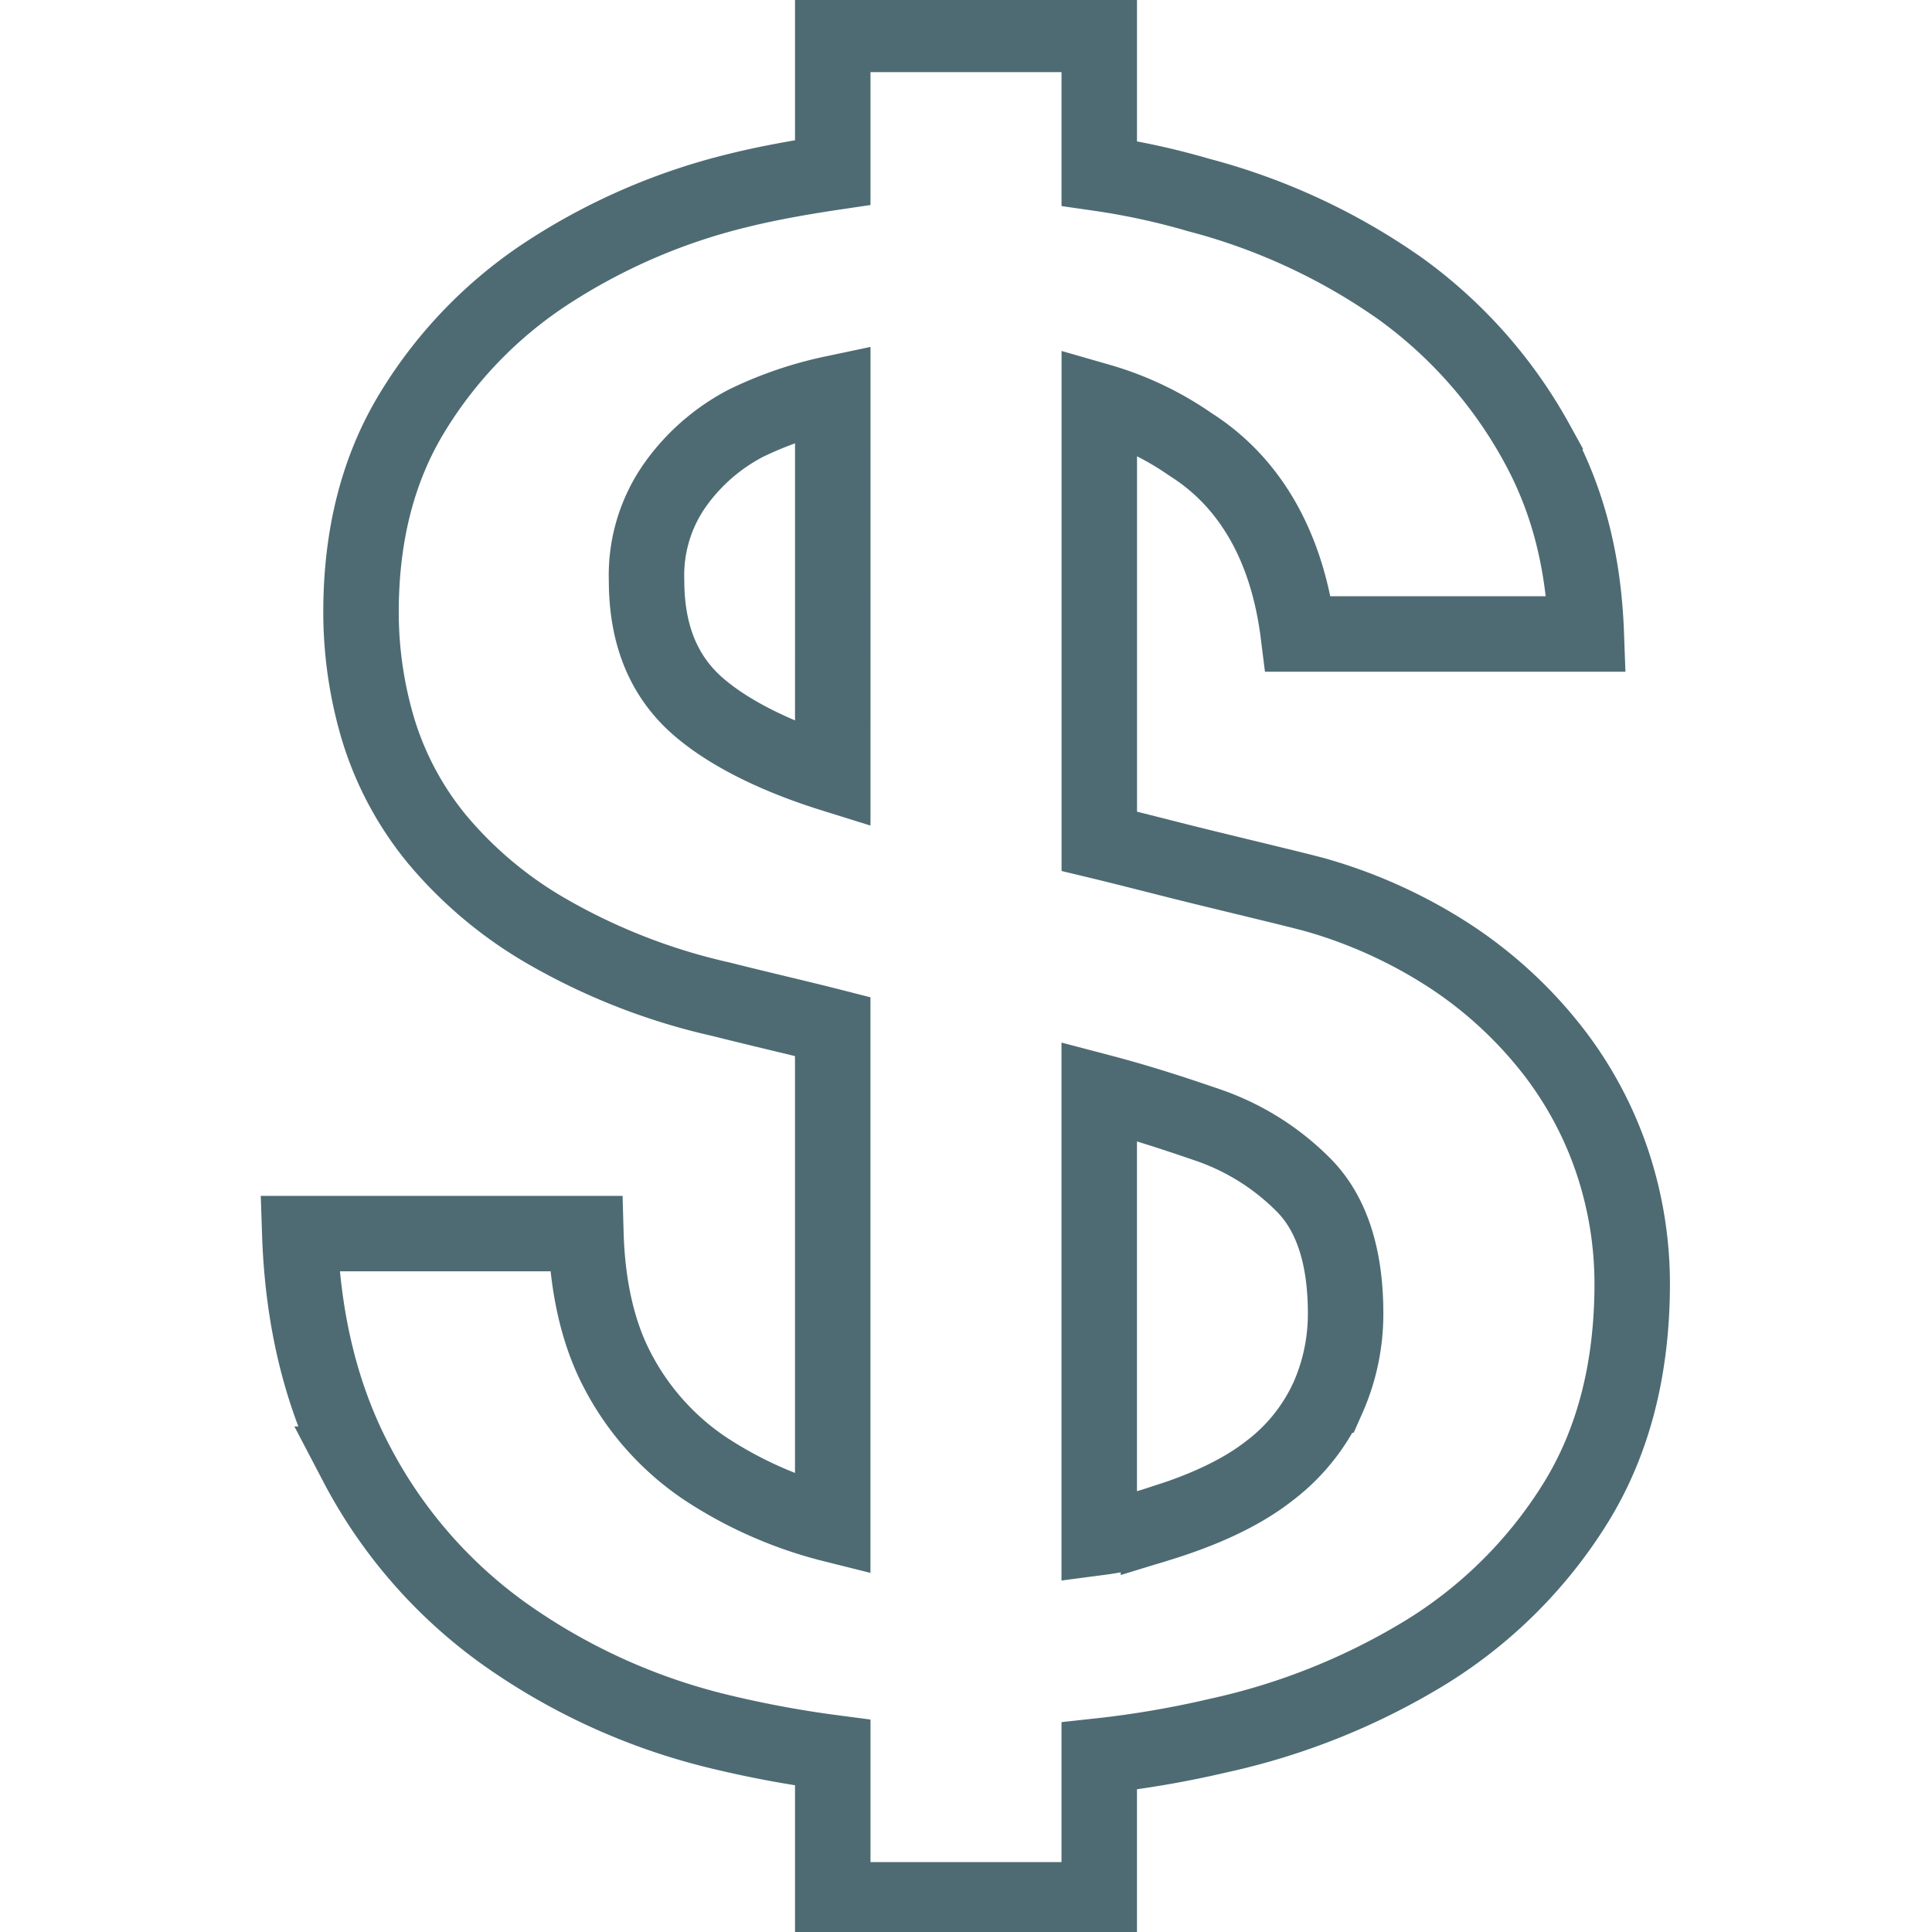 <svg xmlns="http://www.w3.org/2000/svg" xmlns:xlink="http://www.w3.org/1999/xlink" width="256" height="256" viewBox="0 0 256 256">
  <defs>
    <clipPath id="clip-Salaries_Empty">
      <rect width="256" height="256"/>
    </clipPath>
  </defs>
  <g id="Salaries_Empty" clip-path="url(#clip-Salaries_Empty)">
    <path id="Icon_ionic-logo-usd" data-name="Icon ionic-logo-usd" d="M180.761,151.912a49.79,49.79,0,0,0-7.89-14.87,56.7,56.7,0,0,0-13.2-12.321,65.366,65.366,0,0,0-18.512-8.5c-2.838-.752-7.829-1.934-14.4-3.541-4.7-1.144-9.1-2.317-14.069-3.513V50.839a41.067,41.067,0,0,1,12.1,5.755c7.878,4.988,12.818,13.52,14.265,25.107h38.166c-.361-9.931-2.566-18.075-6.619-25.391a62.054,62.054,0,0,0-18.058-20.39A82.989,82.989,0,0,0,125.843,23.53a95.343,95.343,0,0,0-13.159-2.86V2.25H77.372v18.3C73.51,21.125,69.015,21.9,65,22.894A81.4,81.4,0,0,0,39.646,33.8,58.135,58.135,0,0,0,21.657,52.352c-4.552,7.461-6.793,16.287-6.793,26.483a54.352,54.352,0,0,0,2.294,15.578,42.254,42.254,0,0,0,7.747,14.445A54.244,54.244,0,0,0,39.63,121.18,82.223,82.223,0,0,0,62.569,130.1c5.124,1.294,10.389,2.5,14.8,3.628v65.98a54.958,54.958,0,0,1-16.926-7.437A35.212,35.212,0,0,1,48.75,179.1c-2.637-5.092-3.9-11.325-4.087-17.946H6.75q.575,17.38,7.543,30.55a64.252,64.252,0,0,0,19.423,22.38,82.575,82.575,0,0,0,28.248,12.961,143.19,143.19,0,0,0,15.408,2.886v19.5h35.311V230.371a131.062,131.062,0,0,0,15.739-2.692,89.106,89.106,0,0,0,27.761-11.187,60.971,60.971,0,0,0,19.648-19.687c4.955-8.023,7.473-17.7,7.473-29.032A51.07,51.07,0,0,0,180.761,151.912ZM77.372,100.293c-6.621-2.065-13.193-5.014-17.684-8.854C54.932,87.381,52.7,81.765,52.7,74.586A20.774,20.774,0,0,1,56.561,61.84a26.548,26.548,0,0,1,9.313-8.072,49.913,49.913,0,0,1,11.5-3.938Zm65.6,82.635a25.33,25.33,0,0,1-7.891,9.772c-3.643,2.832-8.687,5.147-14.553,6.939a43.167,43.167,0,0,1-7.847,1.785v-59.1c5.517,1.448,10.031,2.942,14.525,4.486a32.859,32.859,0,0,1,12.434,7.788c3.744,3.683,5.688,9.4,5.688,17.137A27.47,27.47,0,0,1,142.975,182.928Z" transform="translate(32.972 2.304)" fill="none" stroke="#4e6b73" stroke-width="10"/>
  </g>
</svg>
